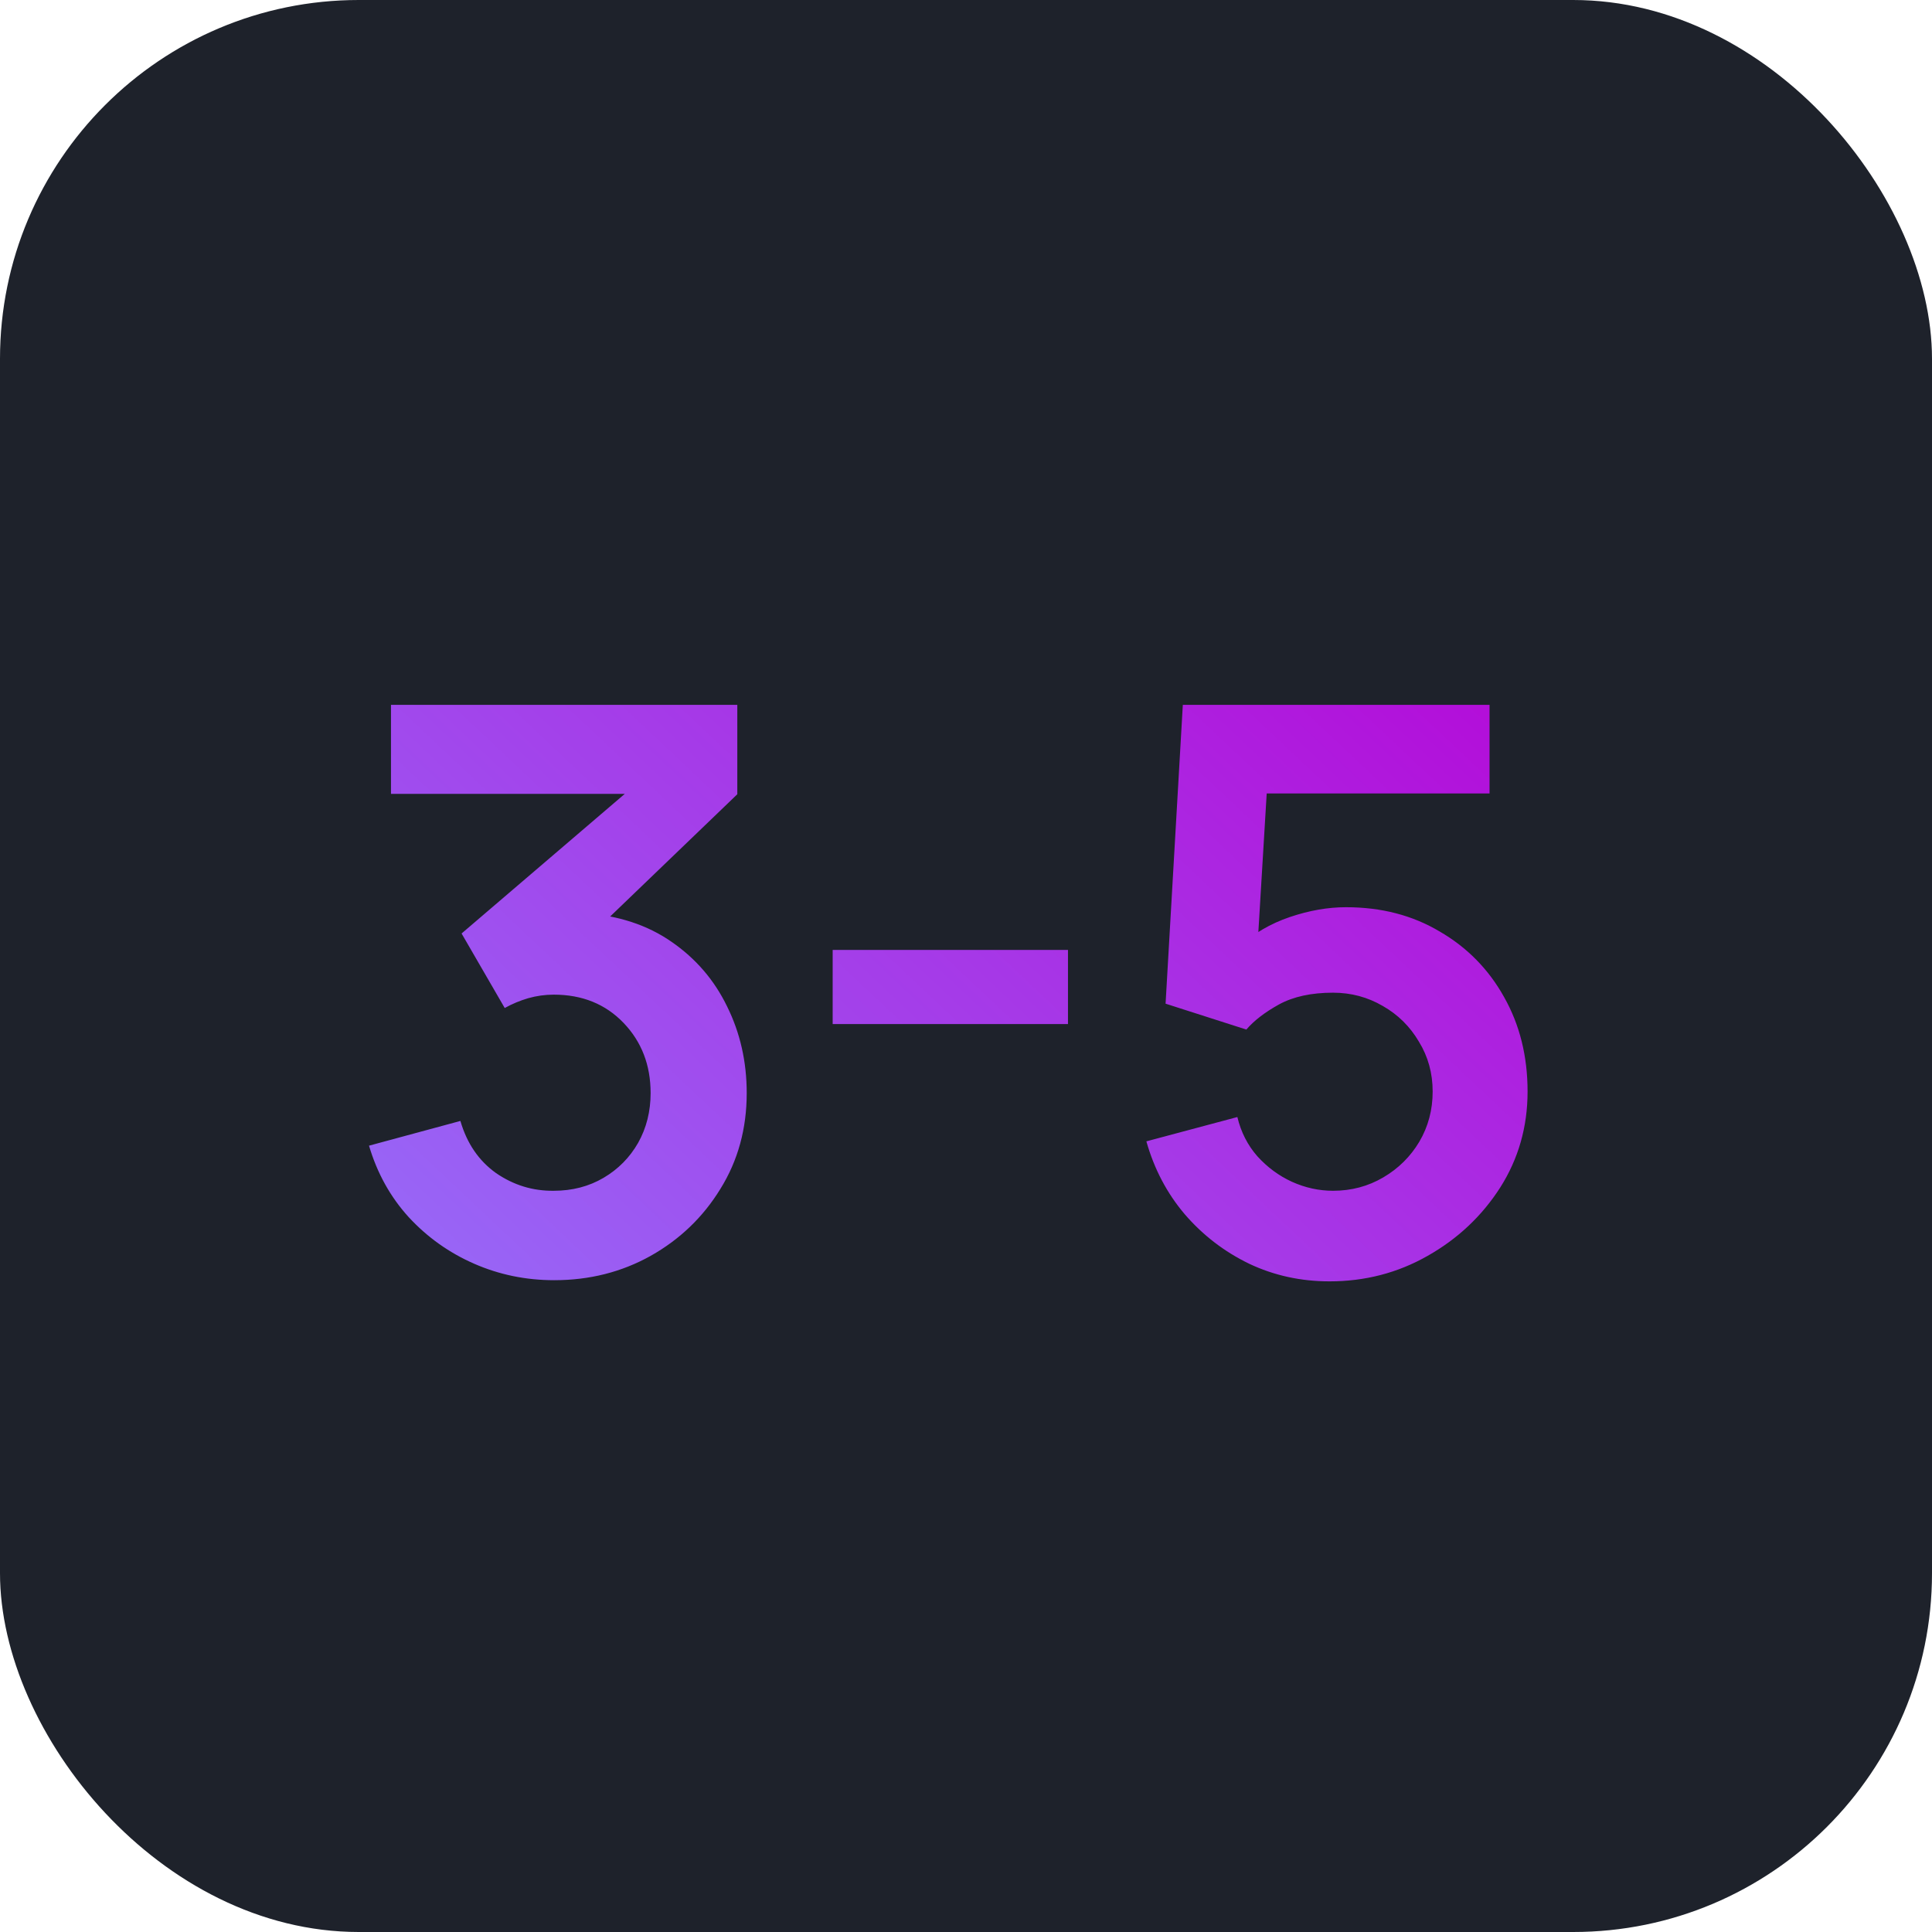 <svg width="70" height="70" viewBox="0 0 70 70" fill="none" xmlns="http://www.w3.org/2000/svg">
<rect width="70" height="70" rx="13" fill="#1E222B"/>
<path d="M20.078 46.384C19.054 46.384 18.088 46.185 17.179 45.787C16.269 45.389 15.478 44.825 14.805 44.096C14.142 43.366 13.664 42.504 13.37 41.51L16.681 40.614C16.918 41.429 17.349 42.059 17.974 42.504C18.609 42.94 19.305 43.153 20.063 43.144C20.736 43.144 21.337 42.987 21.868 42.675C22.399 42.362 22.815 41.941 23.119 41.41C23.422 40.87 23.573 40.268 23.573 39.605C23.573 38.592 23.247 37.744 22.593 37.062C21.939 36.38 21.096 36.038 20.063 36.038C19.751 36.038 19.443 36.081 19.14 36.166C18.846 36.252 18.562 36.37 18.287 36.522L16.724 33.822L23.602 27.938L23.9 28.763H14.166V25.537H26.714V28.777L21.186 34.092L21.157 33.083C22.399 33.168 23.455 33.514 24.326 34.12C25.207 34.726 25.88 35.508 26.344 36.465C26.818 37.422 27.055 38.468 27.055 39.605C27.055 40.894 26.738 42.05 26.103 43.073C25.477 44.096 24.634 44.906 23.573 45.503C22.522 46.09 21.357 46.384 20.078 46.384ZM30.169 37.104V34.418H38.695V37.104H30.169ZM48.171 46.426C47.129 46.426 46.158 46.213 45.258 45.787C44.358 45.351 43.581 44.754 42.927 43.996C42.283 43.238 41.819 42.357 41.535 41.353L44.832 40.472C44.964 41.022 45.206 41.495 45.556 41.893C45.916 42.291 46.333 42.599 46.807 42.817C47.29 43.035 47.787 43.144 48.299 43.144C48.962 43.144 49.569 42.983 50.118 42.66C50.667 42.338 51.103 41.907 51.425 41.367C51.747 40.818 51.908 40.212 51.908 39.548C51.908 38.885 51.743 38.284 51.411 37.744C51.089 37.194 50.653 36.763 50.104 36.45C49.554 36.128 48.953 35.967 48.299 35.967C47.513 35.967 46.859 36.109 46.338 36.394C45.826 36.678 45.433 36.981 45.158 37.303L42.231 36.365L42.856 25.537H53.969V28.748H44.69L45.968 27.541L45.514 35.072L44.889 34.305C45.419 33.822 46.035 33.462 46.736 33.225C47.437 32.988 48.114 32.87 48.768 32.87C50.047 32.87 51.179 33.163 52.164 33.751C53.159 34.328 53.936 35.12 54.495 36.124C55.063 37.128 55.347 38.27 55.347 39.548C55.347 40.827 55.016 41.988 54.353 43.03C53.69 44.063 52.813 44.887 51.724 45.503C50.644 46.118 49.459 46.426 48.171 46.426Z" fill="url(#paint0_linear_41_793)"/>
<defs>
<linearGradient id="paint0_linear_41_793" x1="4.253" y1="51.658" x2="40.75" y2="12.901" gradientUnits="userSpaceOnUse">
<stop stop-color="#9080FF"/>
<stop offset="1" stop-color="#B30ED9"/>
</linearGradient>
</defs>
</svg>
